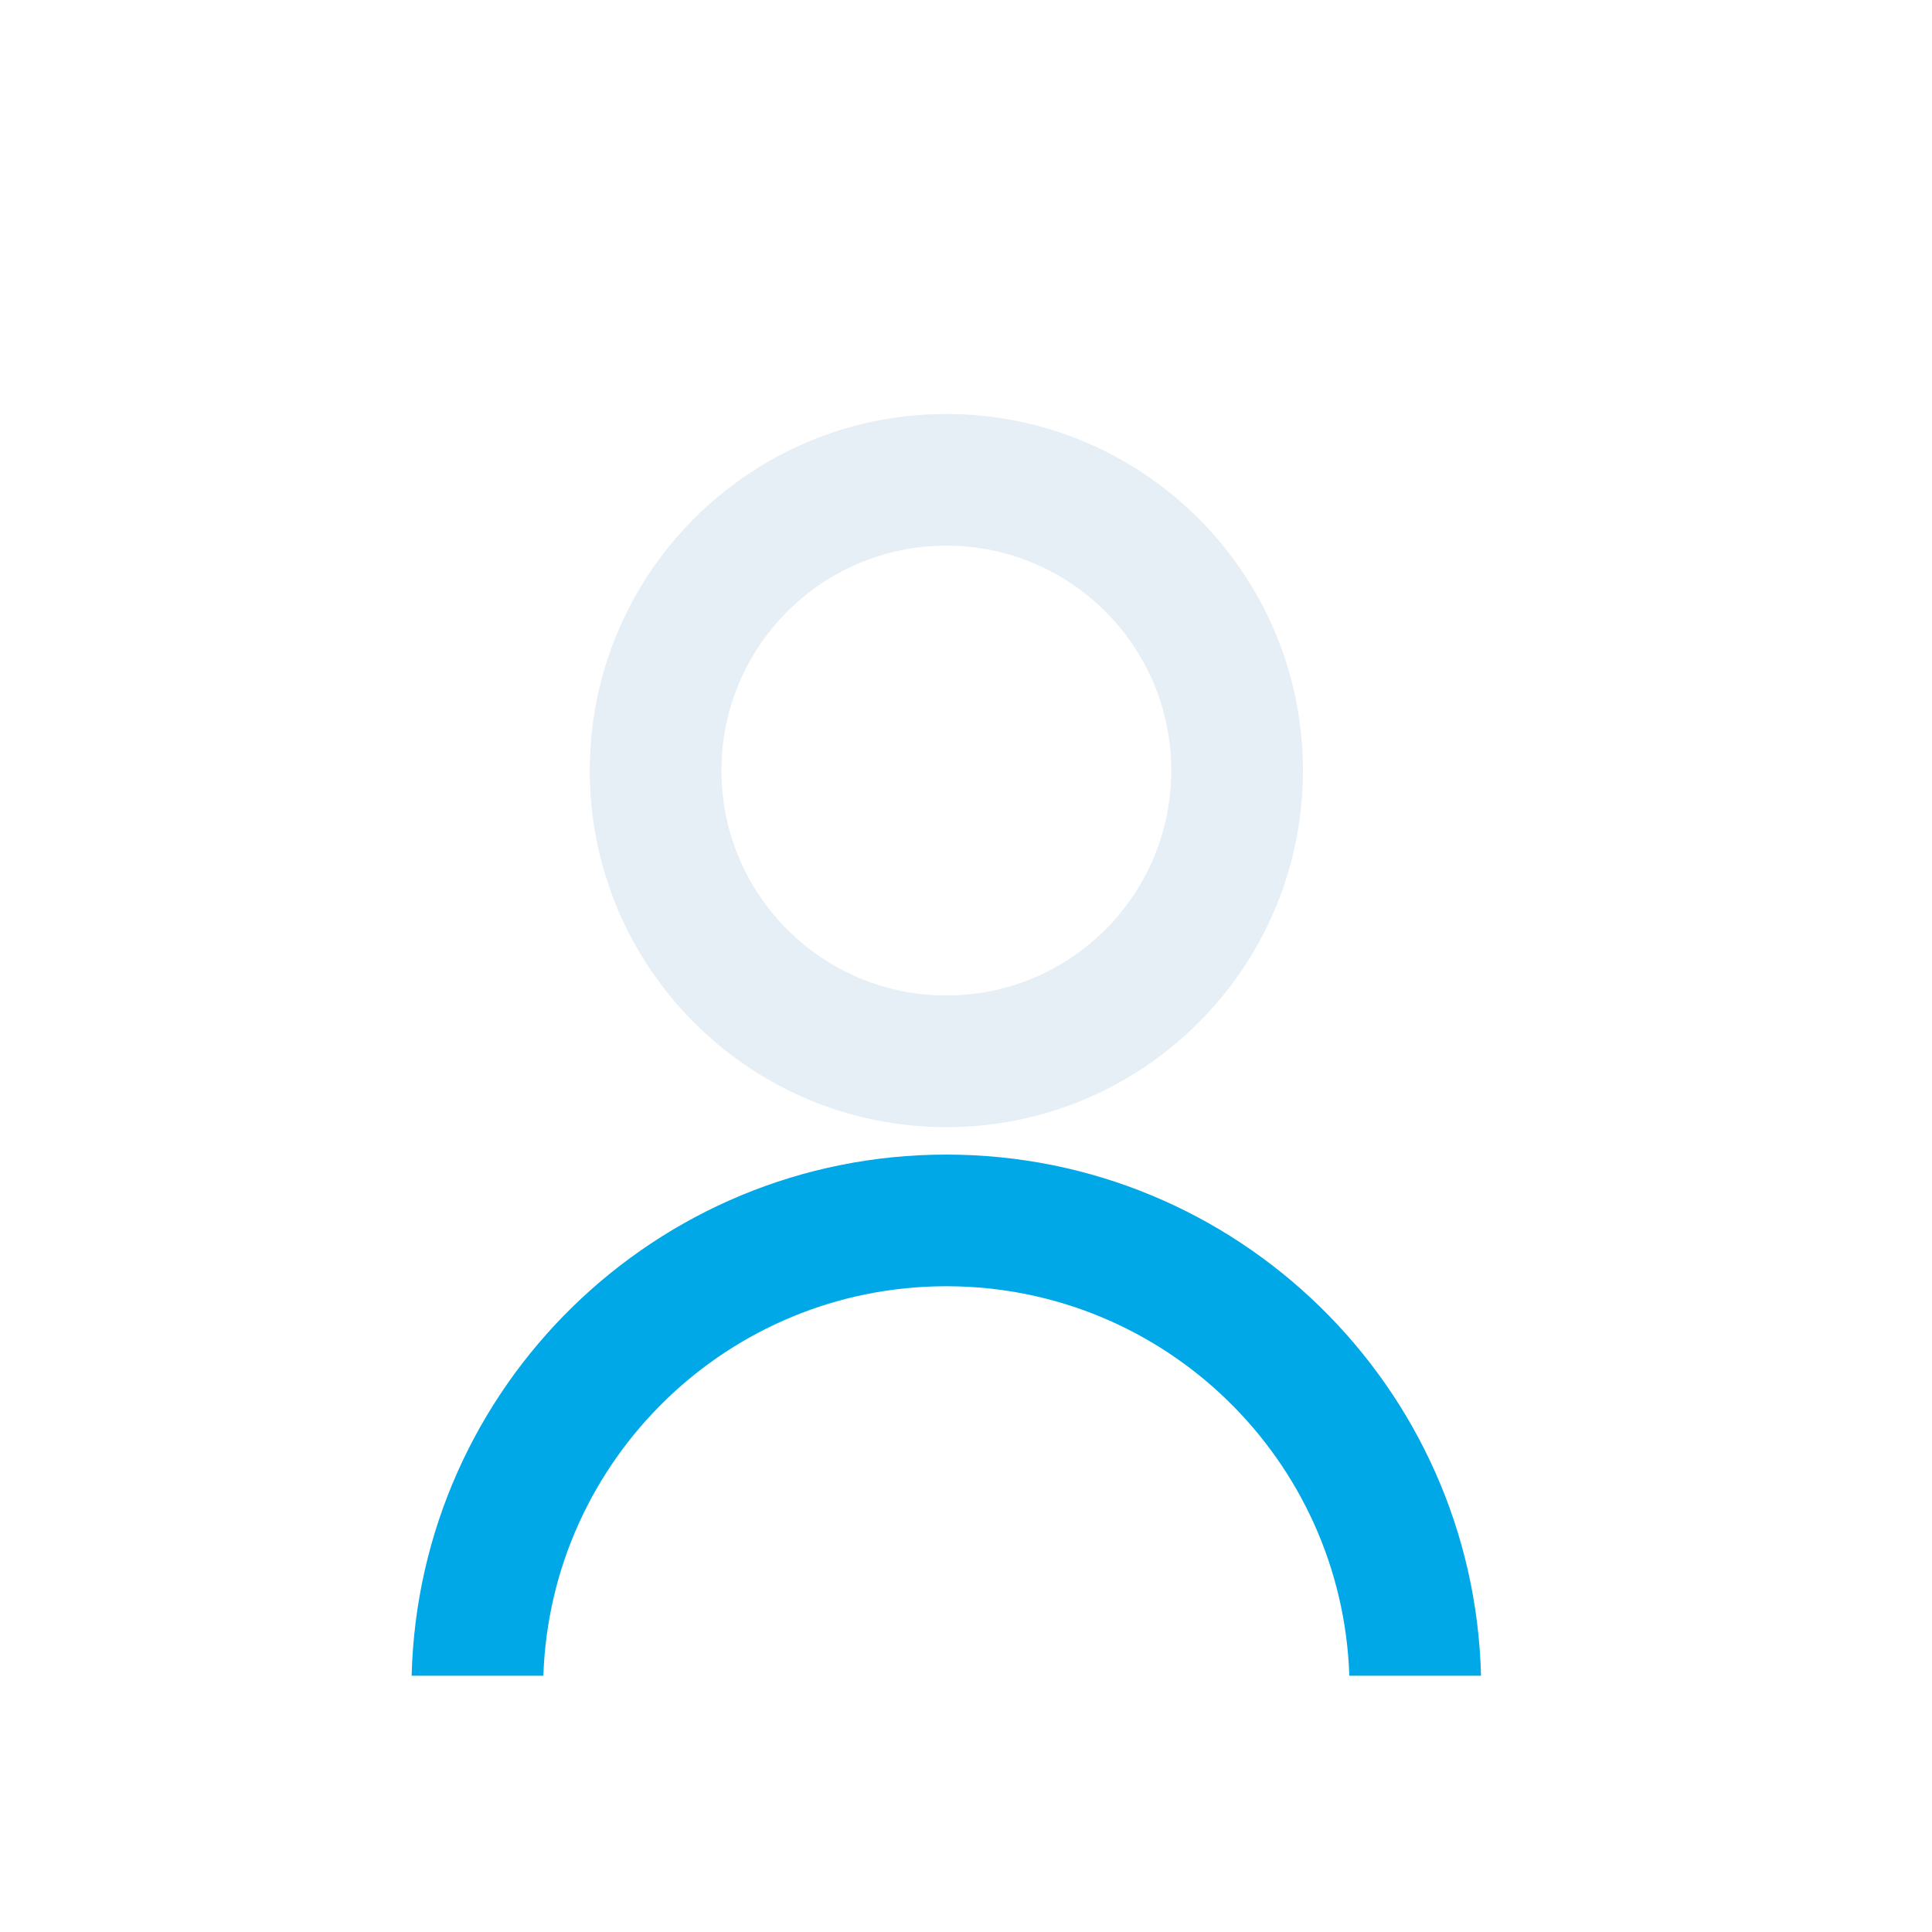 <svg width="49" height="49" viewBox="0 0 49 49" fill="none" xmlns="http://www.w3.org/2000/svg">
<g filter="url(#filter0_d)">
<path fill-rule="evenodd" clip-rule="evenodd" d="M24.001 26.587C28.996 26.587 33.045 22.538 33.045 17.544C33.045 12.549 28.996 8.5 24.001 8.5C19.007 8.5 14.958 12.549 14.958 17.544C14.958 22.538 19.007 26.587 24.001 26.587ZM24.002 23.248C27.152 23.248 29.706 20.694 29.706 17.543C29.706 14.393 27.152 11.839 24.002 11.839C20.851 11.839 18.297 14.393 18.297 17.543C18.297 20.694 20.851 23.248 24.002 23.248Z" fill="#E5EFF5"/>
<path d="M37.562 40.5C37.378 33.169 31.377 27.283 24.001 27.283C16.626 27.283 10.625 33.169 10.44 40.5H13.781C13.965 35.014 18.471 30.622 24.002 30.622C29.533 30.622 34.039 35.014 34.222 40.5H37.562Z" fill="#00A8E8"/>
</g>
<defs>
<filter id="filter0_d" x="-3.999" y="-1.5" width="56" height="56" filterUnits="userSpaceOnUse" color-interpolation-filters="sRGB">
<feFlood flood-opacity="0" result="BackgroundImageFix"/>
<feColorMatrix in="SourceAlpha" type="matrix" values="0 0 0 0 0 0 0 0 0 0 0 0 0 0 0 0 0 0 127 0"/>
<feOffset dy="2"/>
<feGaussianBlur stdDeviation="2"/>
<feColorMatrix type="matrix" values="0 0 0 0 0 0 0 0 0 0 0 0 0 0 0 0 0 0 0.25 0"/>
<feBlend mode="normal" in2="BackgroundImageFix" result="effect1_dropShadow"/>
<feBlend mode="normal" in="SourceGraphic" in2="effect1_dropShadow" result="shape"/>
</filter>
</defs>
</svg>
